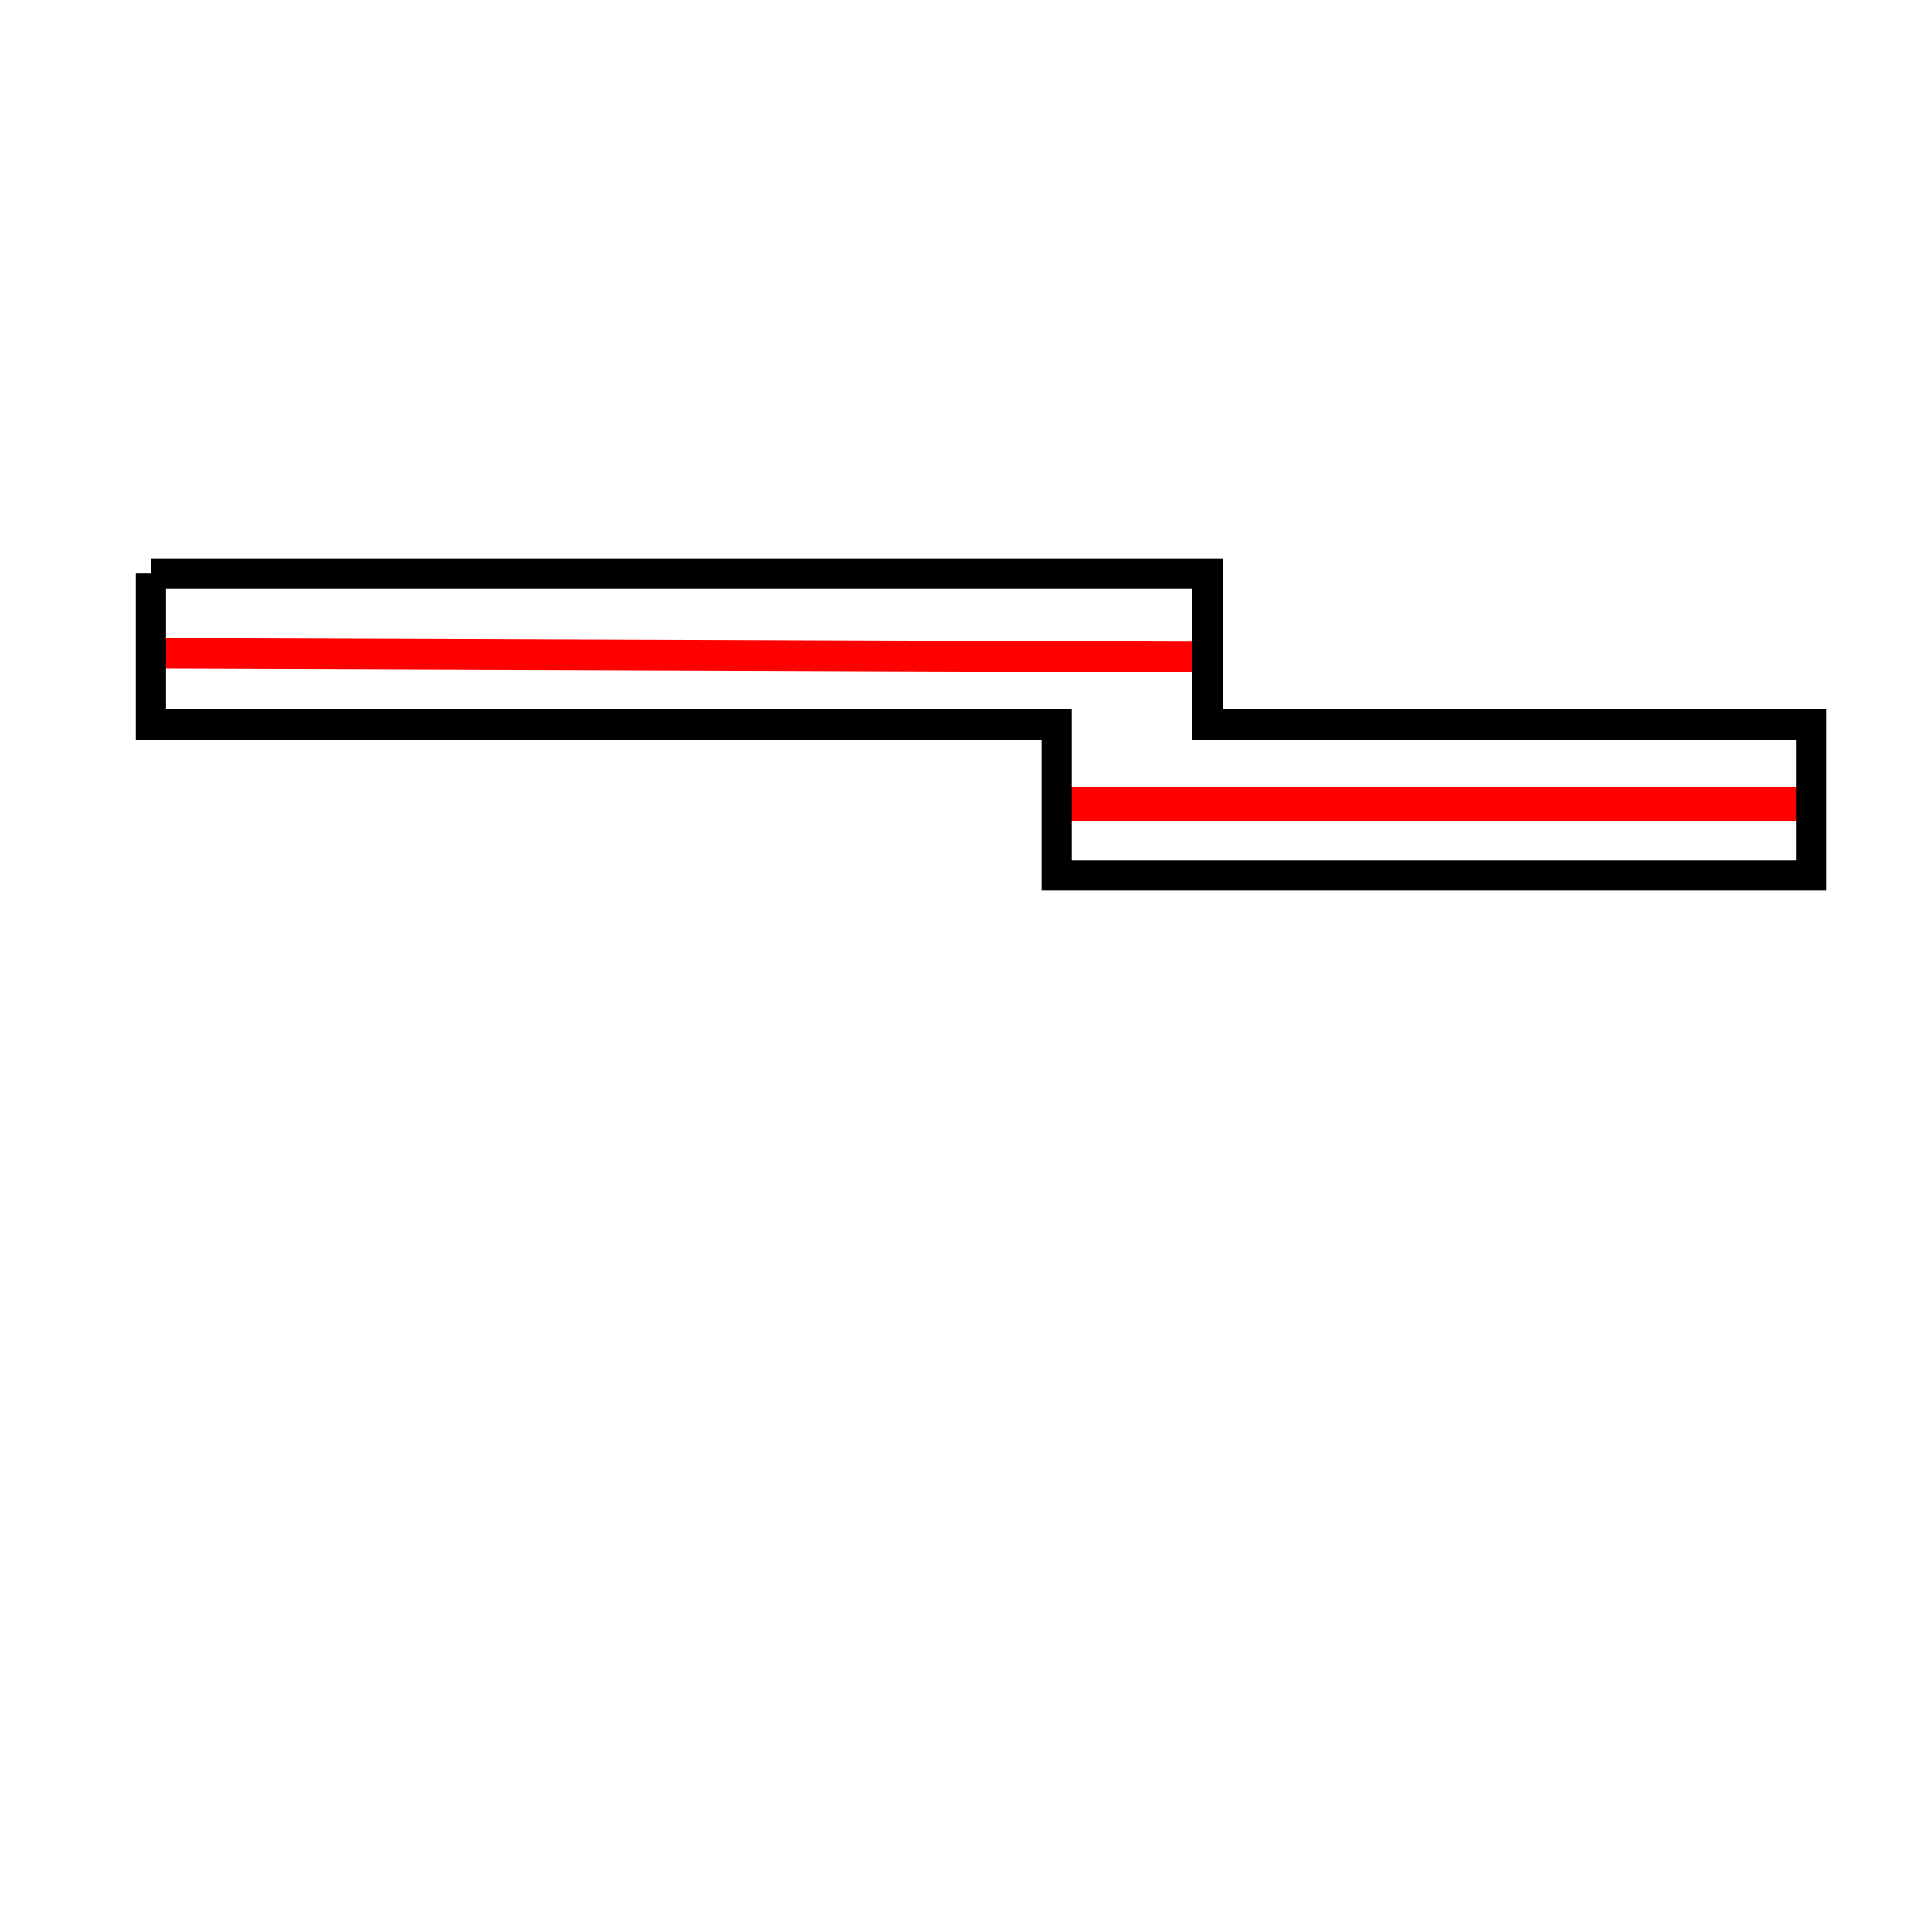 <?xml version="1.0" encoding="UTF-8" standalone="no"?>
<!-- Created with Inkscape (http://www.inkscape.org/) -->

<svg
   xmlns:dc="http://purl.org/dc/elements/1.1/"
   xmlns:cc="http://creativecommons.org/ns#"
   xmlns:rdf="http://www.w3.org/1999/02/22-rdf-syntax-ns#"
   xmlns:svg="http://www.w3.org/2000/svg"
   xmlns="http://www.w3.org/2000/svg"
   xmlns:sodipodi="http://sodipodi.sourceforge.net/DTD/sodipodi-0.dtd"
   xmlns:inkscape="http://www.inkscape.org/namespaces/inkscape"
   width="64px"
   height="64px"
   id="svg2987"
   version="1.1"
   inkscape:version="0.48.2 r9819"
   sodipodi:docname="Stairs_separate.svg">
  <defs
     id="defs2989">
    <inkscape:path-effect
       effect="spiro"
       id="path-effect3017"
       is_visible="true" />
    <inkscape:path-effect
       effect="spiro"
       id="path-effect3783"
       is_visible="true" />
    <inkscape:path-effect
       effect="spiro"
       id="path-effect3779"
       is_visible="true" />
    <inkscape:path-effect
       effect="spiro"
       id="path-effect3007"
       is_visible="true" />
    <inkscape:path-effect
       effect="spiro"
       id="path-effect3003"
       is_visible="true" />
    <inkscape:path-effect
       effect="spiro"
       id="path-effect2999"
       is_visible="true" />
  </defs>
  <sodipodi:namedview
     id="base"
     pagecolor="#ffffff"
     bordercolor="#666666"
     borderopacity="1.0"
     inkscape:pageopacity="0.0"
     inkscape:pageshadow="2"
     inkscape:zoom="22"
     inkscape:cx="28.458374"
     inkscape:cy="38.054219"
     inkscape:current-layer="layer1"
     showgrid="true"
     inkscape:document-units="px"
     inkscape:grid-bbox="true"
     showguides="false"
     inkscape:window-width="1920"
     inkscape:window-height="1018"
     inkscape:window-x="-8"
     inkscape:window-y="-8"
     inkscape:window-maximized="1"
     inkscape:snap-grids="false">
    <inkscape:grid
       type="xygrid"
       id="grid2995" />
  </sodipodi:namedview>
  <g
     id="layer1"
     inkscape:label="Layer 1"
     inkscape:groupmode="layer">
    <path
       style="fill:none;stroke:#ff0000;stroke-width:1.111px;stroke-linecap:butt;stroke-linejoin:miter;stroke-opacity:1"
       d="m 35.206,26.636 24.452,0"
       id="path3777"
       inkscape:path-effect="#path-effect3779"
       inkscape:original-d="m 35.205737,26.636364 24.452161,0"
       inkscape:connector-curvature="0" />
    <path
       style="fill:#ff0000;stroke:#ff0000;stroke-width:1.018px;stroke-linecap:butt;stroke-linejoin:miter;stroke-opacity:1"
       d="M 5.054,21.645 39.537,21.764"
       id="path3005"
       inkscape:path-effect="#path-effect3007"
       inkscape:original-d="M 5.0542579,21.645167 39.536652,21.763924"
       inkscape:connector-curvature="0" />
    <path
       style="fill:none;stroke:#000000;stroke-width:1px;stroke-linecap:butt;stroke-linejoin:miter;stroke-opacity:1"
       d="m 5,19 35,0 0,5 20,0 0,5 -25,0 0,-5 -30,0 0,-5"
       id="path3001"
       inkscape:path-effect="#path-effect3003"
       inkscape:original-d="m 5,19 35,0 0,5 20,0 0,5 -25,0 0,-5 -30,0 0,-5"
       inkscape:connector-curvature="0" />
  </g>
</svg>
